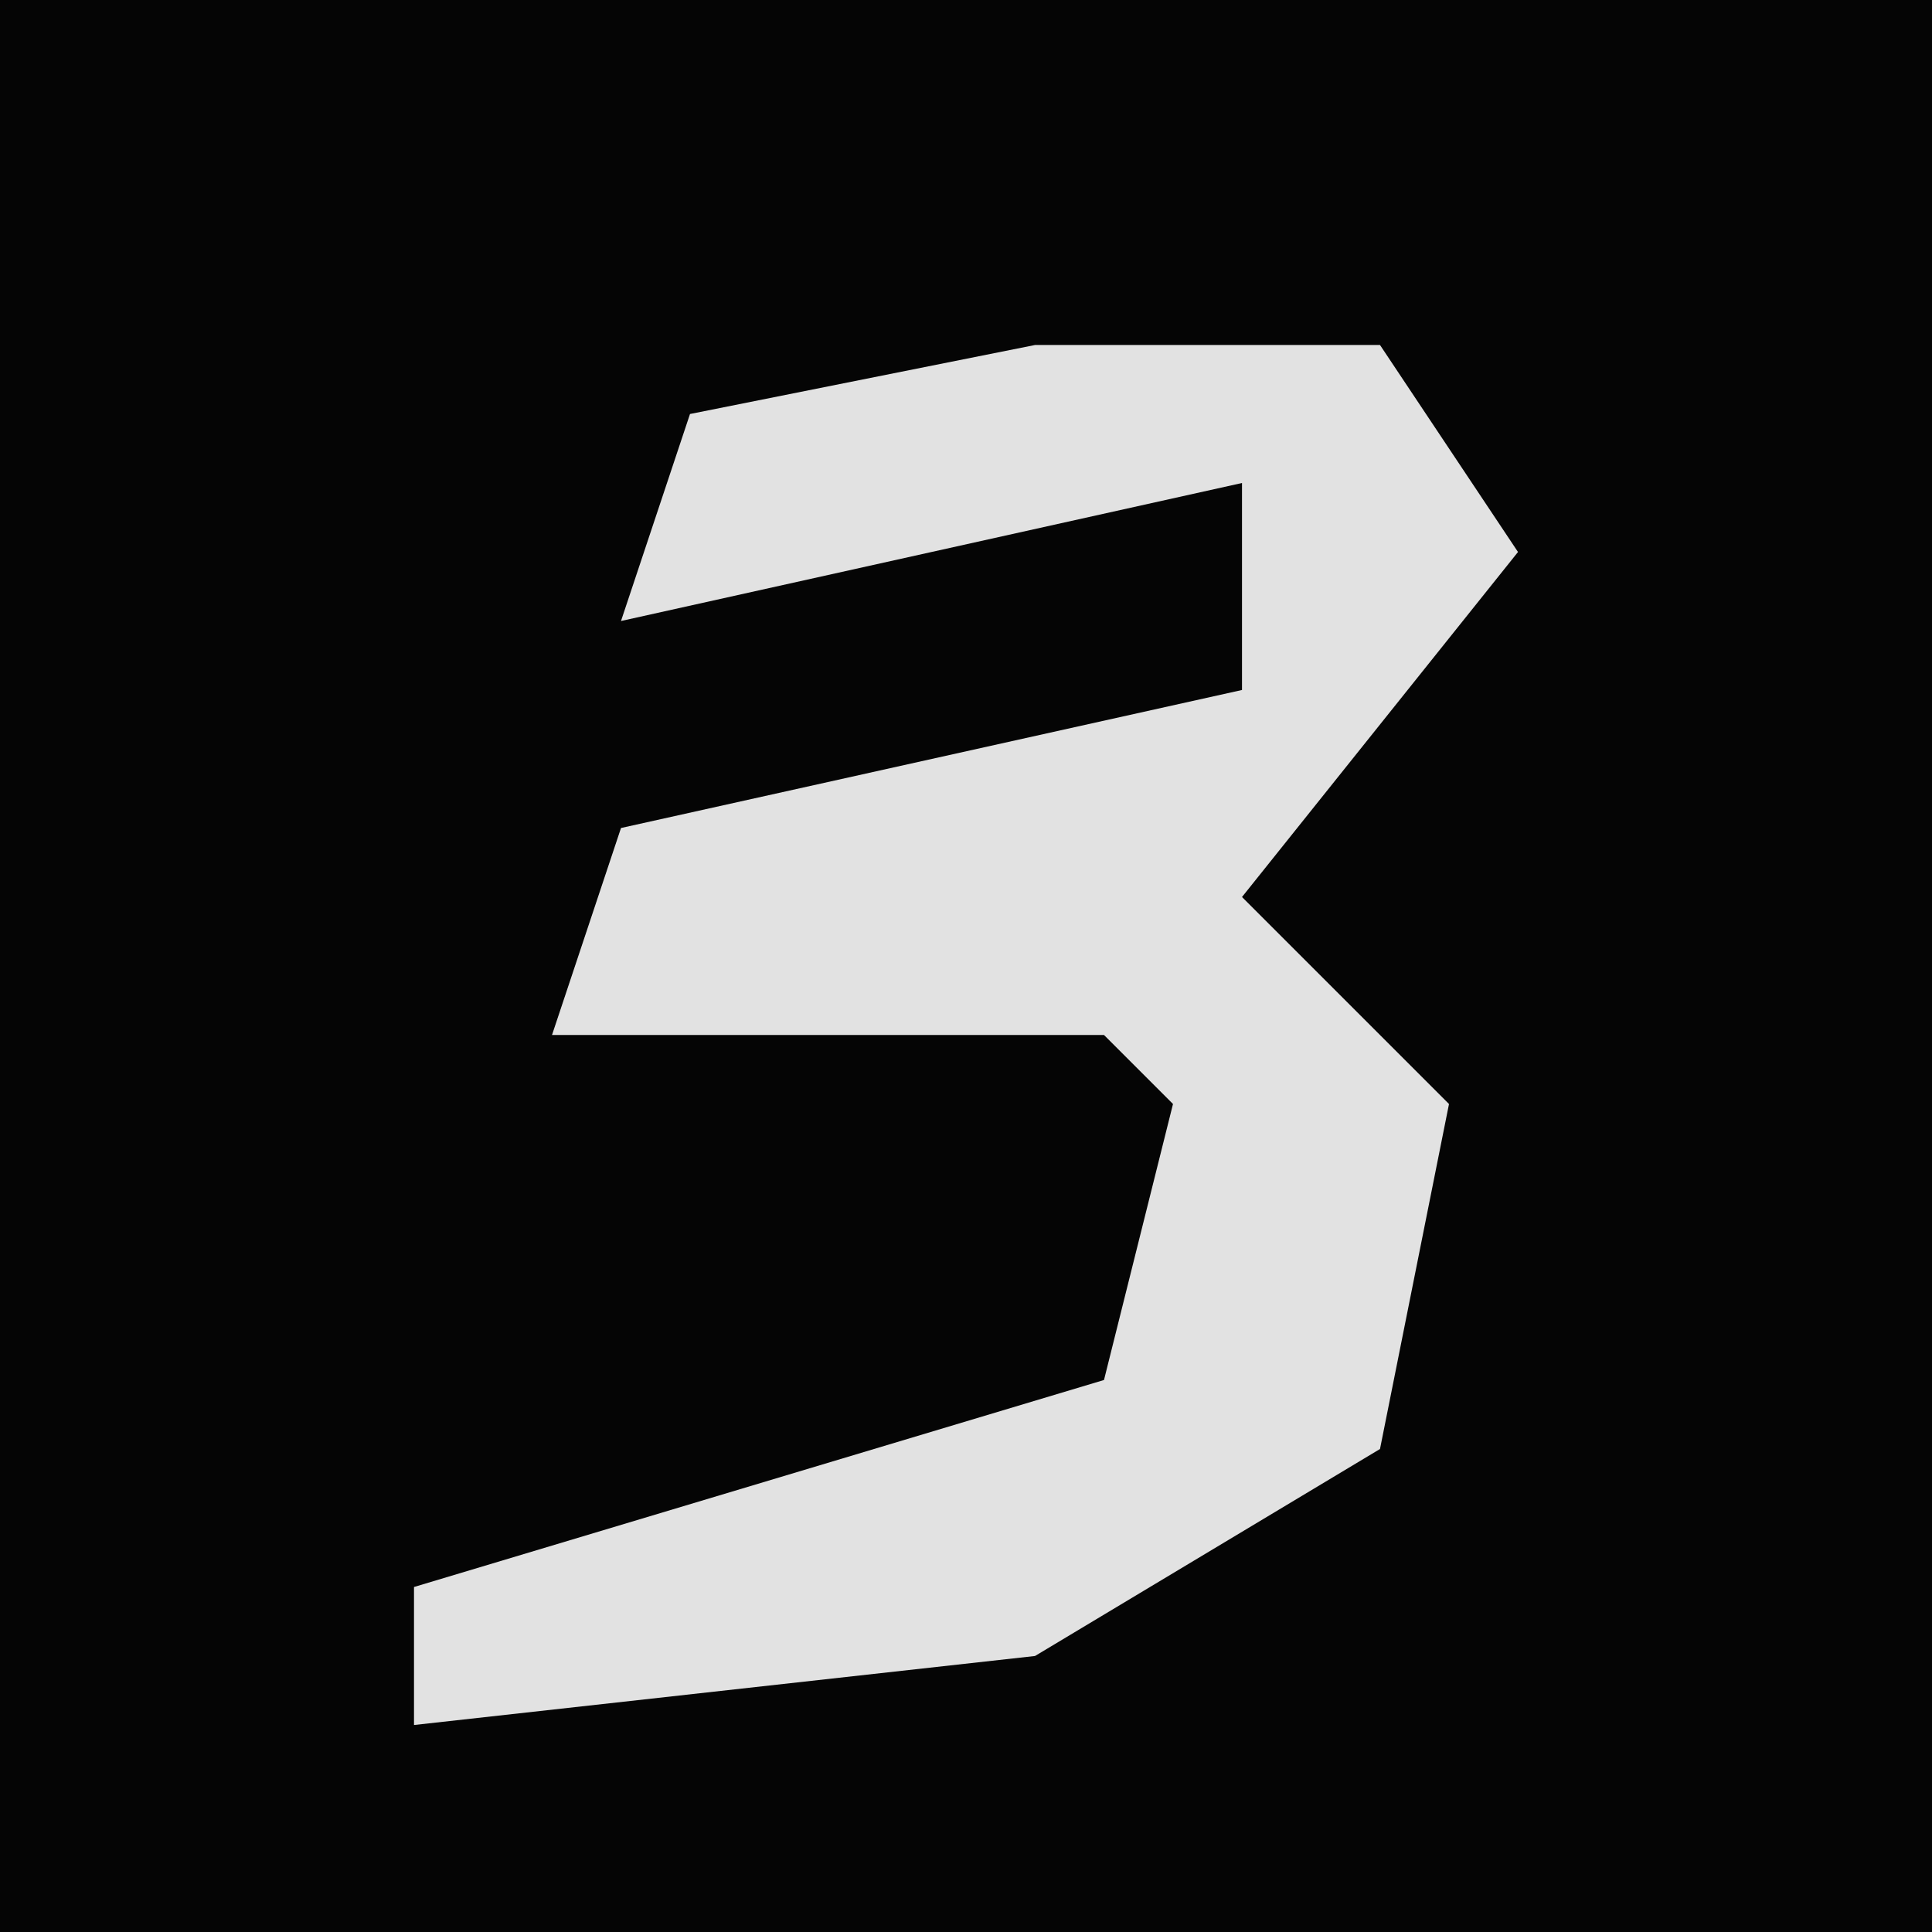 <?xml version="1.0" encoding="UTF-8"?>
<svg version="1.1" xmlns="http://www.w3.org/2000/svg" width="28" height="28">
<path d="M0,0 L28,0 L28,28 L0,28 Z " fill="#050505" transform="translate(0,0)"/>
<path d="M0,0 L5,0 L7,3 L3,8 L6,11 L5,16 L0,19 L-9,20 L-9,18 L1,15 L2,11 L1,10 L-7,10 L-6,7 L3,5 L3,2 L-6,4 L-5,1 Z " fill="#E2E2E2" transform="translate(15,5)"/>
</svg>

